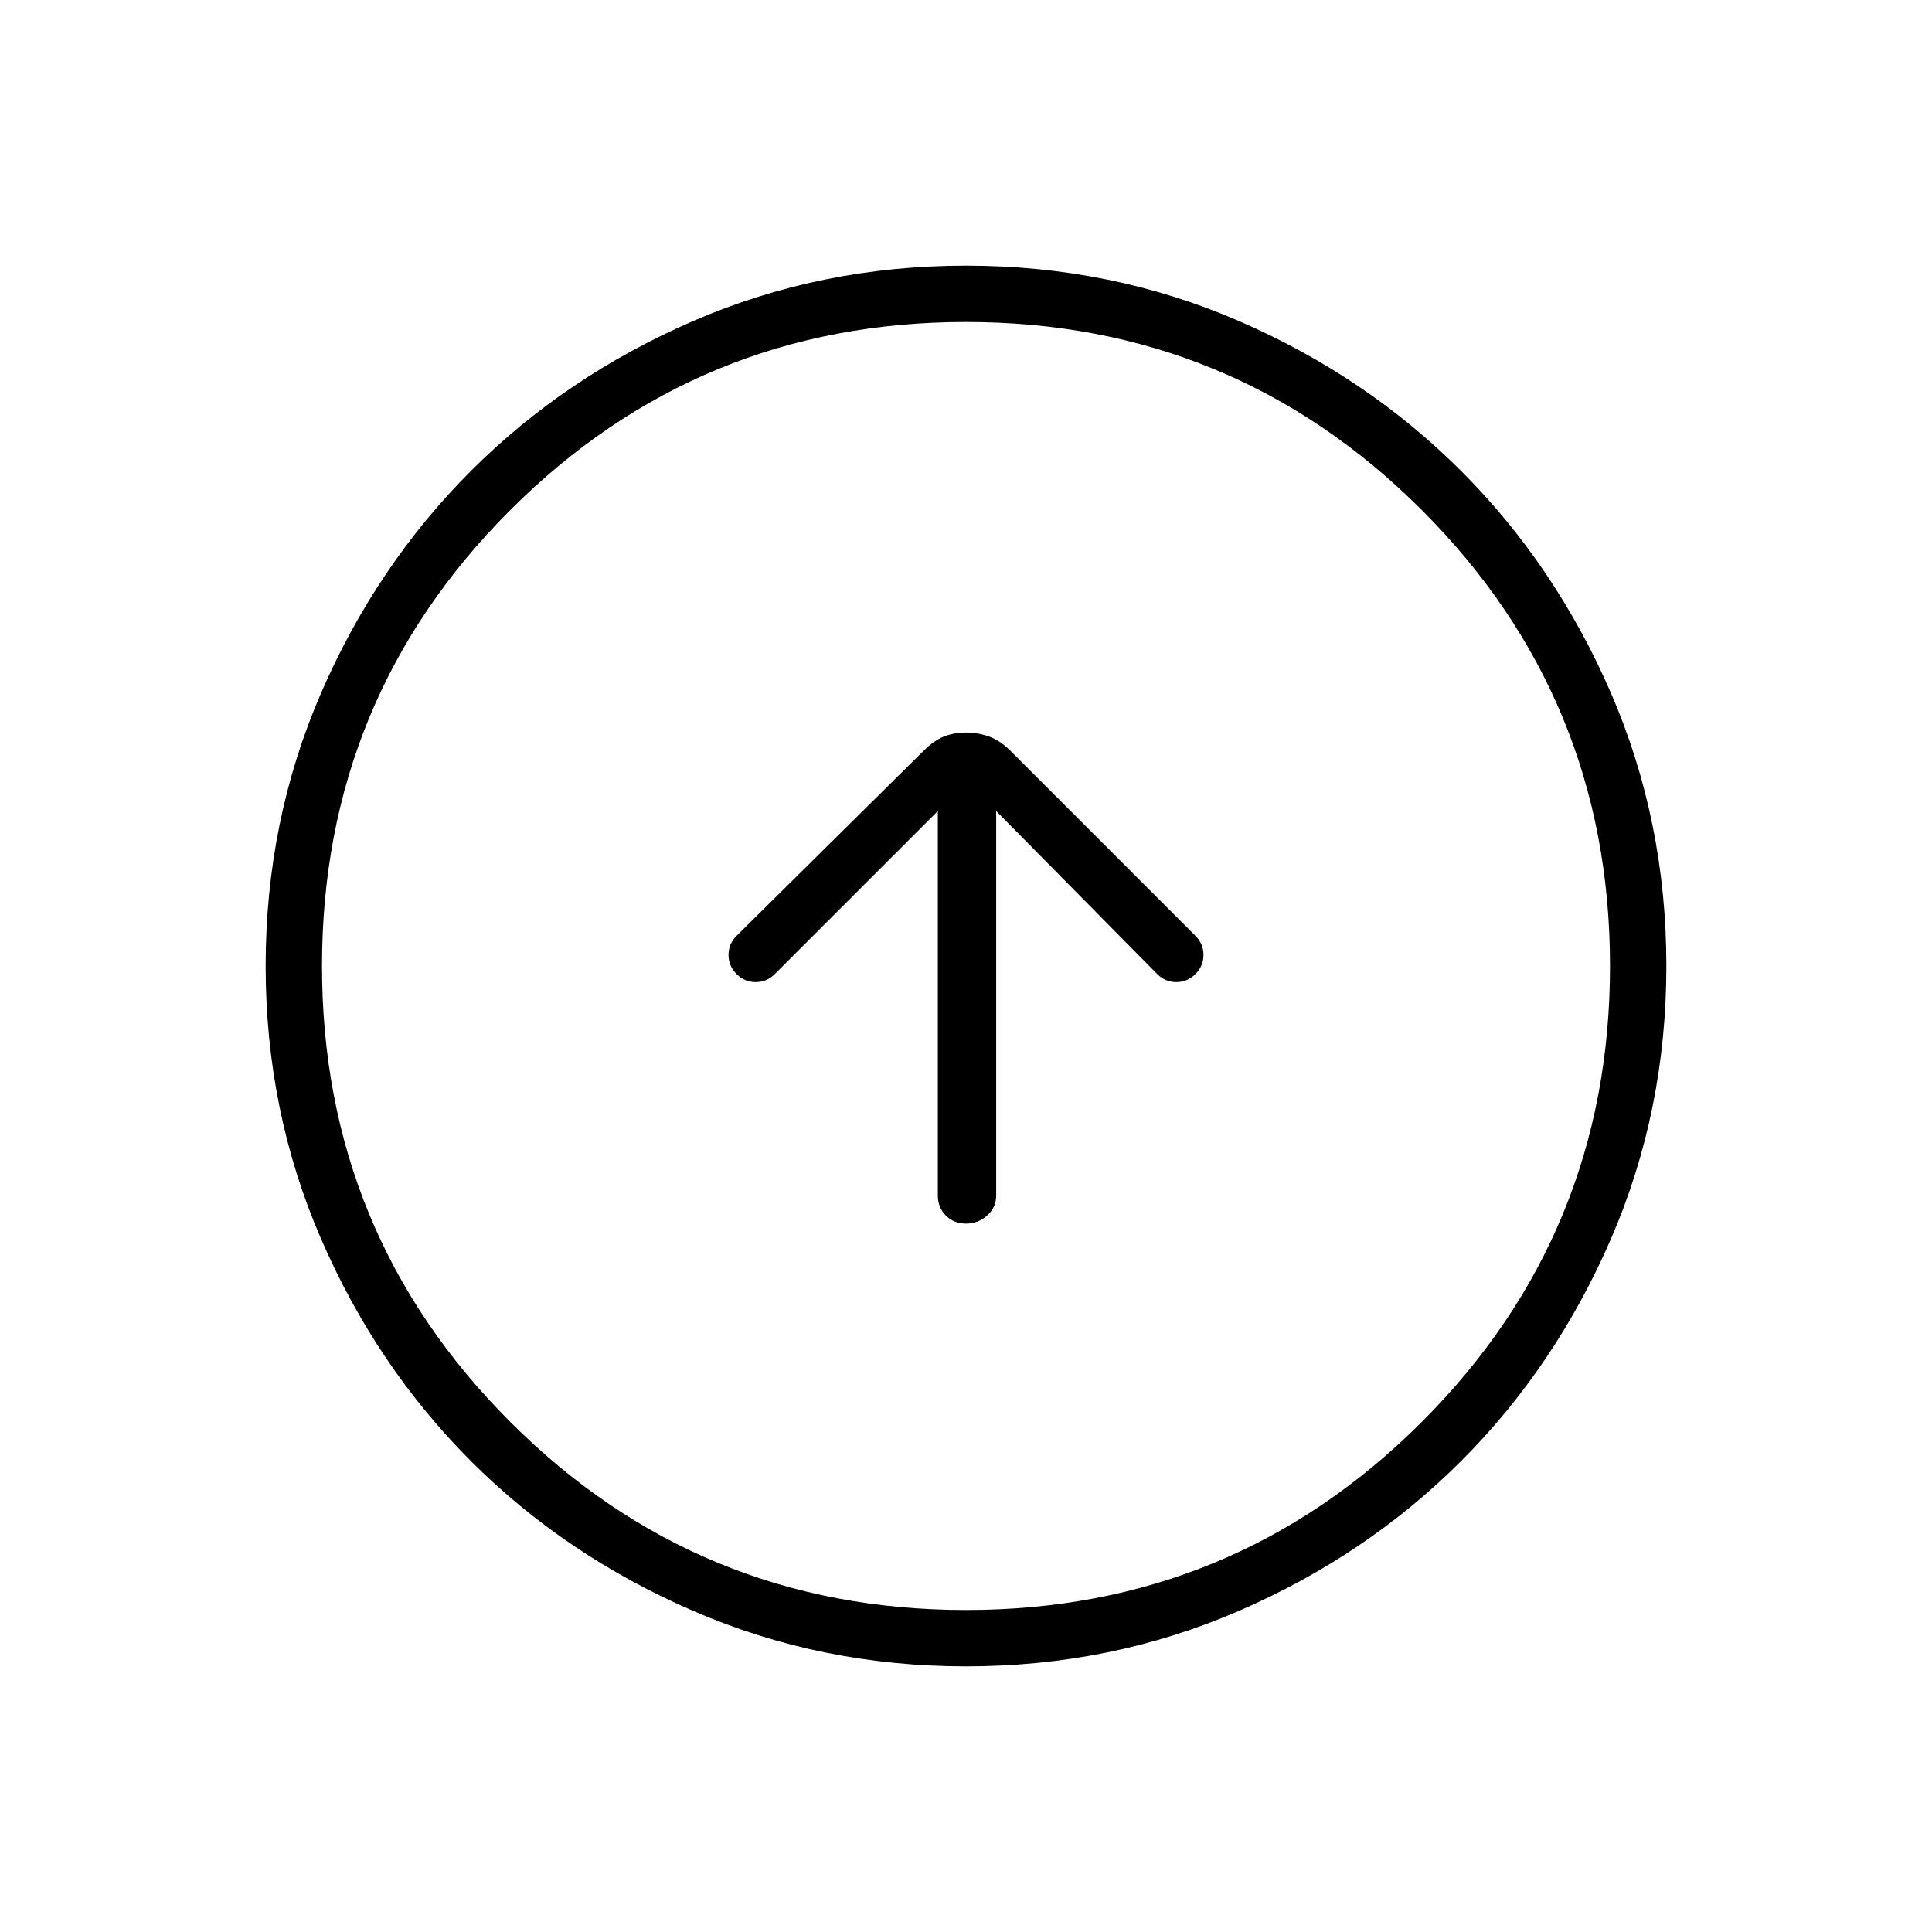 <svg xmlns="http://www.w3.org/2000/svg" height="24" width="24"><path d="M12 15.2Q12.15 15.2 12.262 15.1Q12.375 15 12.375 14.85V10.075L14.375 12.1Q14.475 12.2 14.613 12.2Q14.75 12.2 14.85 12.1Q14.95 12 14.95 11.863Q14.95 11.725 14.85 11.625L12.55 9.325Q12.425 9.2 12.288 9.15Q12.15 9.1 12 9.1Q11.85 9.1 11.725 9.15Q11.6 9.2 11.475 9.325L9.15 11.625Q9.05 11.725 9.05 11.863Q9.05 12 9.15 12.1Q9.25 12.2 9.387 12.2Q9.525 12.2 9.625 12.1L11.65 10.075V14.85Q11.65 15 11.75 15.1Q11.85 15.2 12 15.2ZM12 20.7Q10.2 20.7 8.613 20.012Q7.025 19.325 5.85 18.15Q4.675 16.975 3.987 15.387Q3.3 13.8 3.3 12Q3.3 10.2 3.987 8.612Q4.675 7.025 5.85 5.85Q7.025 4.675 8.613 3.987Q10.2 3.3 12 3.3Q13.8 3.3 15.388 3.987Q16.975 4.675 18.15 5.85Q19.325 7.025 20.013 8.612Q20.7 10.2 20.7 12Q20.7 13.8 20.013 15.387Q19.325 16.975 18.15 18.15Q16.975 19.325 15.388 20.012Q13.8 20.7 12 20.7ZM12 20Q15.325 20 17.663 17.663Q20 15.325 20 12Q20 8.675 17.663 6.337Q15.325 4 12 4Q8.675 4 6.338 6.337Q4 8.675 4 12Q4 15.325 6.338 17.663Q8.675 20 12 20ZM12 12Q12 12 12 12Q12 12 12 12Q12 12 12 12Q12 12 12 12Q12 12 12 12Q12 12 12 12Q12 12 12 12Q12 12 12 12Z"/></svg>